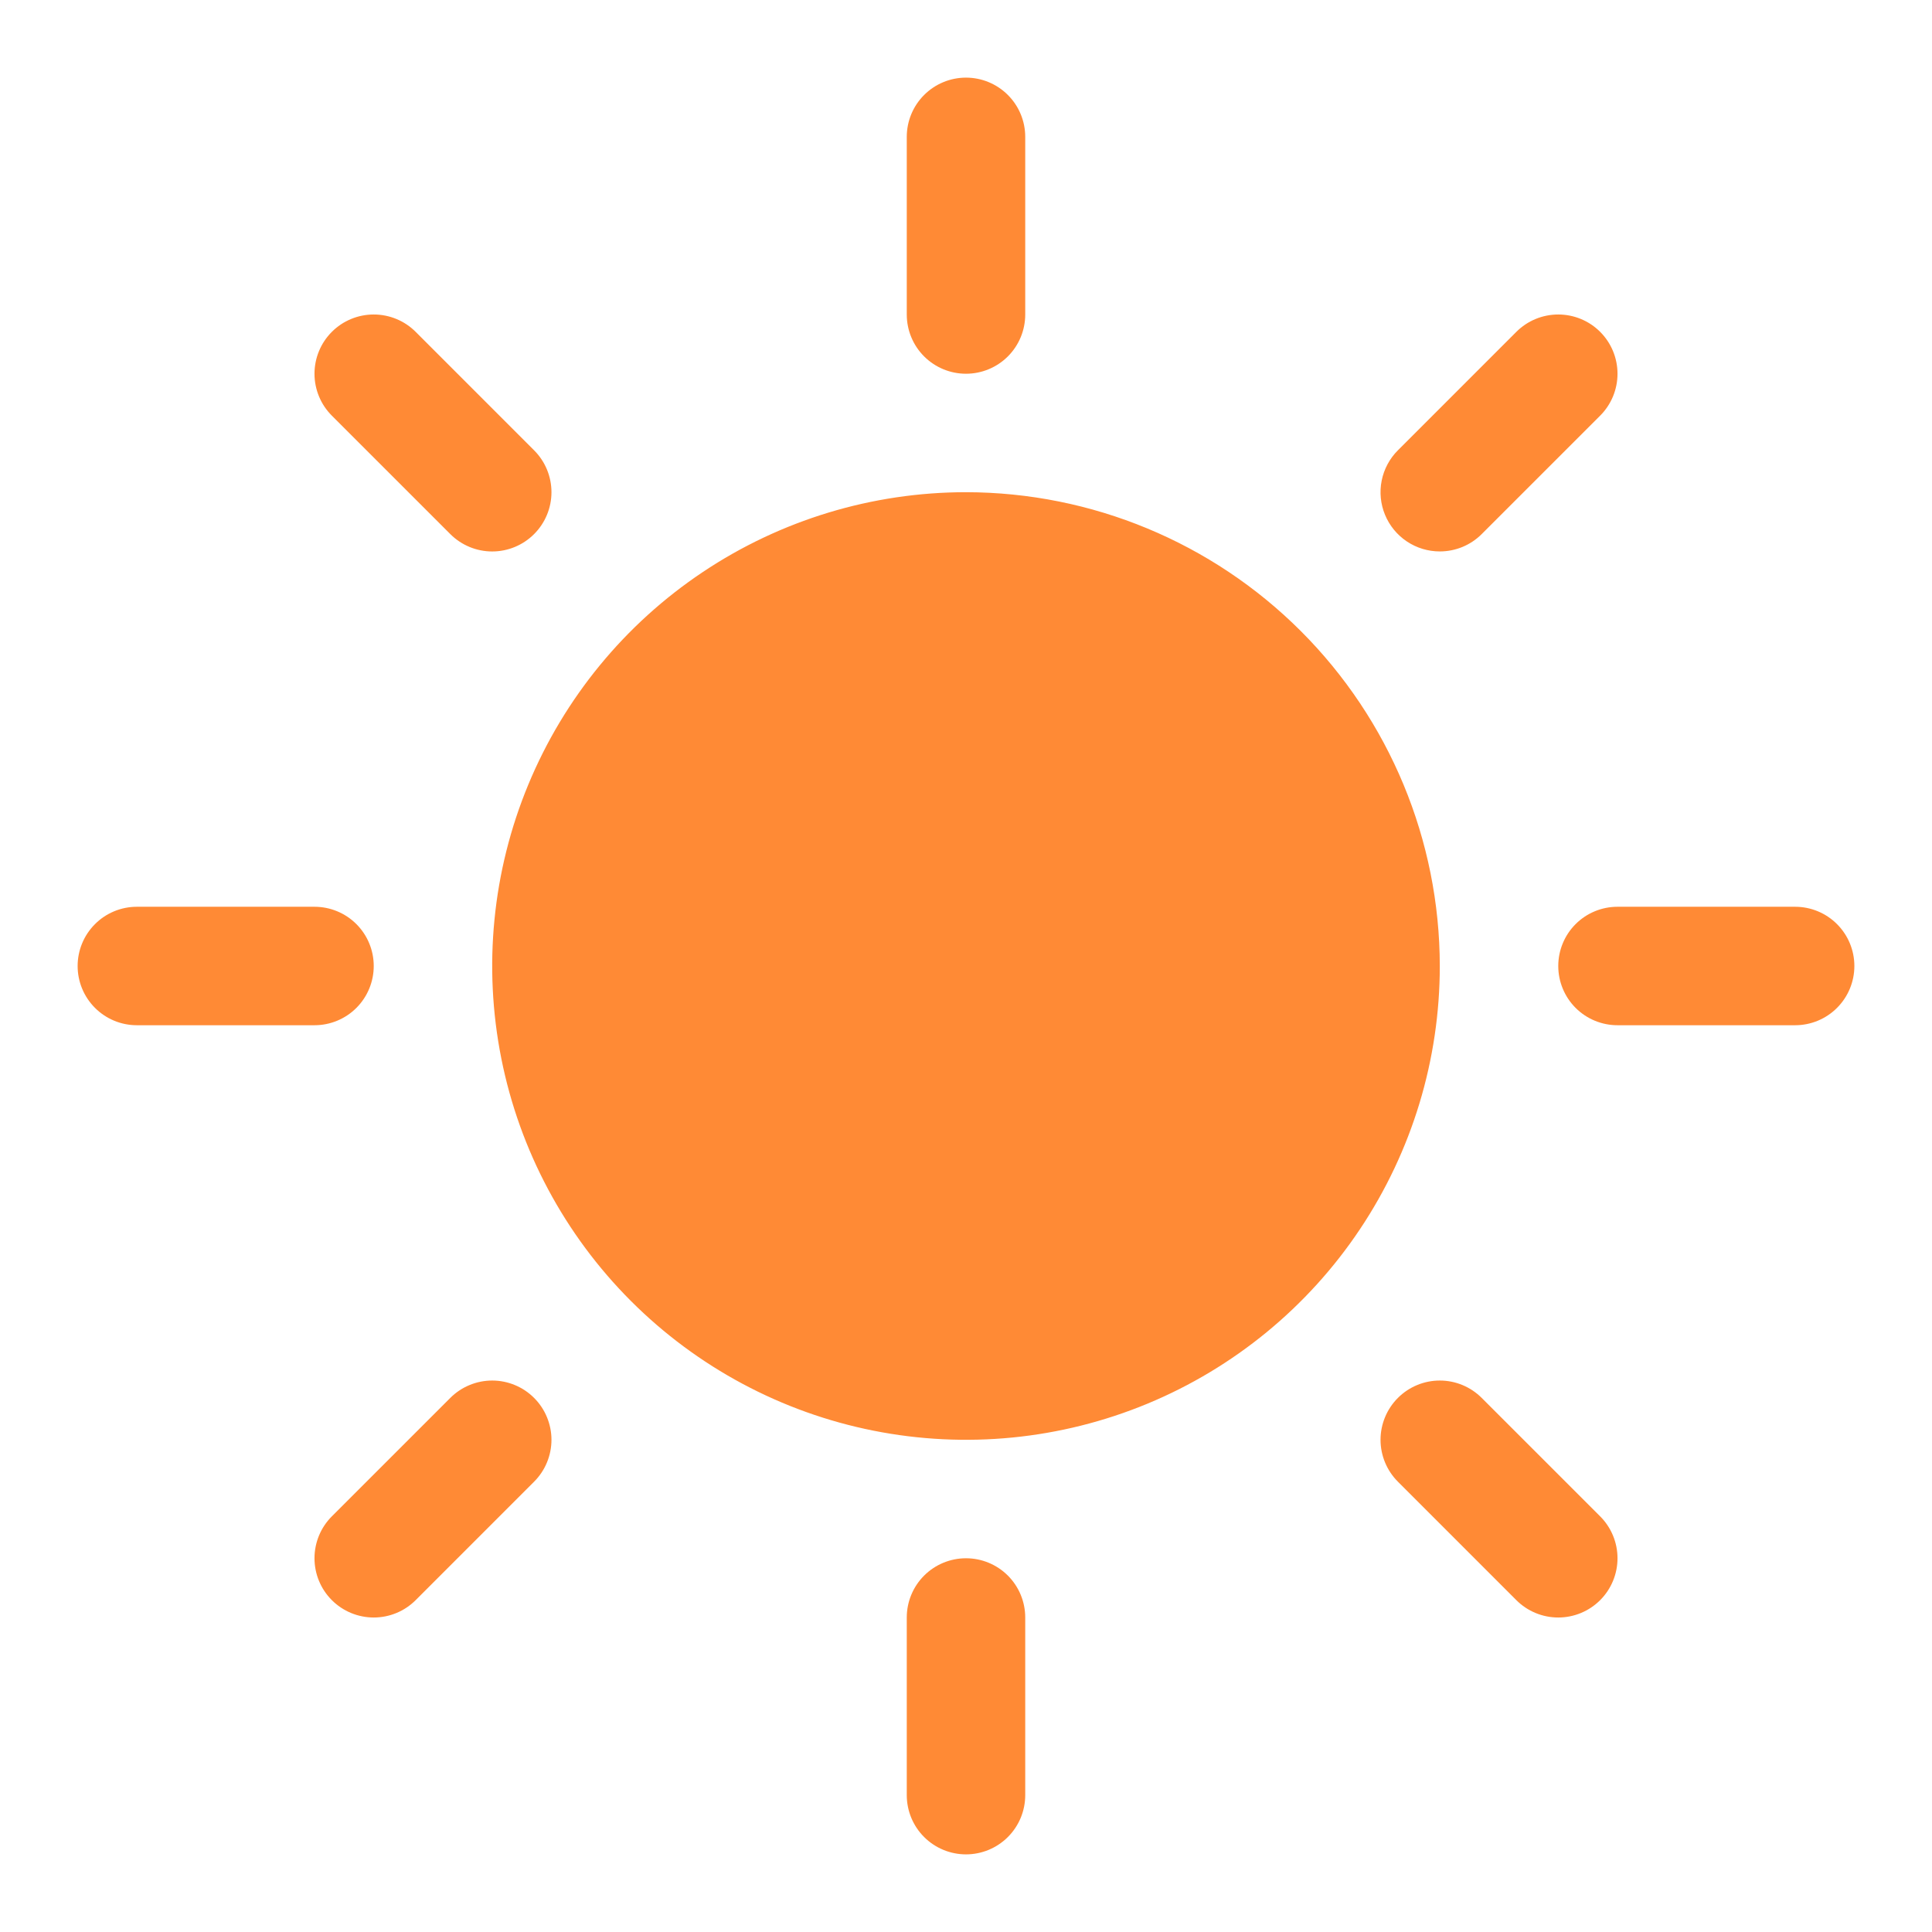 <svg width="105" height="105" viewBox="0 0 105 105" fill="none" xmlns="http://www.w3.org/2000/svg">
<g id="Vector" filter="url(#filter0_d_16_227)">
<path d="M48.281 15.094V5.438C48.281 4.584 48.62 3.765 49.224 3.162C49.828 2.558 50.646 2.219 51.5 2.219C52.354 2.219 53.172 2.558 53.776 3.162C54.38 3.765 54.719 4.584 54.719 5.438V15.094C54.719 15.947 54.38 16.766 53.776 17.37C53.172 17.973 52.354 18.312 51.5 18.312C50.646 18.312 49.828 17.973 49.224 17.37C48.62 16.766 48.281 15.947 48.281 15.094ZM51.5 24.75C46.407 24.75 41.429 26.26 37.194 29.09C32.959 31.919 29.659 35.941 27.71 40.646C25.761 45.351 25.251 50.529 26.245 55.524C27.238 60.519 29.691 65.107 33.292 68.708C36.893 72.309 41.481 74.762 46.476 75.755C51.471 76.749 56.649 76.239 61.354 74.29C66.059 72.341 70.081 69.04 72.91 64.806C75.74 60.571 77.25 55.593 77.25 50.5C77.243 43.673 74.527 37.128 69.7 32.3C64.872 27.473 58.327 24.758 51.5 24.75ZM23.473 27.027C24.077 27.631 24.896 27.971 25.75 27.971C26.604 27.971 27.423 27.631 28.027 27.027C28.631 26.423 28.971 25.604 28.971 24.75C28.971 23.896 28.631 23.077 28.027 22.473L21.59 16.035C20.986 15.431 20.167 15.092 19.312 15.092C18.458 15.092 17.639 15.431 17.035 16.035C16.431 16.639 16.092 17.458 16.092 18.312C16.092 19.167 16.431 19.986 17.035 20.59L23.473 27.027ZM23.473 73.973L17.035 80.41C16.431 81.014 16.092 81.833 16.092 82.688C16.092 83.542 16.431 84.361 17.035 84.965C17.639 85.569 18.458 85.908 19.312 85.908C20.167 85.908 20.986 85.569 21.59 84.965L28.027 78.527C28.326 78.228 28.564 77.873 28.725 77.482C28.887 77.092 28.971 76.673 28.971 76.25C28.971 75.827 28.887 75.408 28.725 75.018C28.564 74.627 28.326 74.272 28.027 73.973C27.728 73.674 27.373 73.436 26.982 73.275C26.592 73.113 26.173 73.029 25.75 73.029C25.327 73.029 24.908 73.113 24.518 73.275C24.127 73.436 23.772 73.674 23.473 73.973ZM77.25 27.969C77.673 27.969 78.092 27.886 78.482 27.725C78.873 27.563 79.228 27.326 79.527 27.027L85.965 20.59C86.569 19.986 86.908 19.167 86.908 18.312C86.908 17.458 86.569 16.639 85.965 16.035C85.361 15.431 84.542 15.092 83.688 15.092C82.833 15.092 82.014 15.431 81.41 16.035L74.973 22.473C74.522 22.923 74.215 23.497 74.091 24.121C73.966 24.746 74.03 25.394 74.274 25.982C74.518 26.571 74.931 27.073 75.46 27.427C75.99 27.781 76.613 27.969 77.25 27.969ZM79.527 73.973C78.923 73.369 78.104 73.029 77.25 73.029C76.396 73.029 75.577 73.369 74.973 73.973C74.369 74.577 74.029 75.396 74.029 76.25C74.029 77.104 74.369 77.923 74.973 78.527L81.41 84.965C81.709 85.264 82.064 85.501 82.455 85.663C82.846 85.825 83.265 85.908 83.688 85.908C84.11 85.908 84.529 85.825 84.92 85.663C85.311 85.501 85.666 85.264 85.965 84.965C86.264 84.666 86.501 84.311 86.663 83.92C86.825 83.529 86.908 83.11 86.908 82.688C86.908 82.265 86.825 81.846 86.663 81.455C86.501 81.064 86.264 80.709 85.965 80.41L79.527 73.973ZM19.312 50.5C19.312 49.646 18.973 48.828 18.37 48.224C17.766 47.62 16.947 47.281 16.094 47.281H6.438C5.584 47.281 4.765 47.62 4.162 48.224C3.558 48.828 3.219 49.646 3.219 50.5C3.219 51.354 3.558 52.172 4.162 52.776C4.765 53.38 5.584 53.719 6.438 53.719H16.094C16.947 53.719 17.766 53.38 18.37 52.776C18.973 52.172 19.312 51.354 19.312 50.5ZM51.5 82.688C50.646 82.688 49.828 83.027 49.224 83.63C48.62 84.234 48.281 85.053 48.281 85.906V95.562C48.281 96.416 48.62 97.235 49.224 97.838C49.828 98.442 50.646 98.781 51.5 98.781C52.354 98.781 53.172 98.442 53.776 97.838C54.38 97.235 54.719 96.416 54.719 95.562V85.906C54.719 85.053 54.38 84.234 53.776 83.63C53.172 83.027 52.354 82.688 51.5 82.688ZM96.562 47.281H86.906C86.053 47.281 85.234 47.62 84.63 48.224C84.027 48.828 83.688 49.646 83.688 50.5C83.688 51.354 84.027 52.172 84.63 52.776C85.234 53.38 86.053 53.719 86.906 53.719H96.562C97.416 53.719 98.235 53.38 98.838 52.776C99.442 52.172 99.781 51.354 99.781 50.5C99.781 49.646 99.442 48.828 98.838 48.224C98.235 47.62 97.416 47.281 96.562 47.281Z" fill="#FF8A35"/>
</g>
<defs>
<filter id="filter0_d_16_227" x="0.219" y="0.219" width="104.562" height="104.562" filterUnits="userSpaceOnUse" color-interpolation-filters="sRGB">
<feFlood flood-opacity="0" result="BackgroundImageFix"/>
<feColorMatrix in="SourceAlpha" type="matrix" values="0 0 0 0 0 0 0 0 0 0 0 0 0 0 0 0 0 0 127 0" result="hardAlpha"/>
<feOffset dx="1" dy="2"/>
<feGaussianBlur stdDeviation="2"/>
<feComposite in2="hardAlpha" operator="out"/>
<feColorMatrix type="matrix" values="0 0 0 0 0 0 0 0 0 0 0 0 0 0 0 0 0 0 0.4 0"/>
<feBlend mode="normal" in2="BackgroundImageFix" result="effect1_dropShadow_16_227"/>
<feBlend mode="normal" in="SourceGraphic" in2="effect1_dropShadow_16_227" result="shape"/>
</filter>
</defs>
</svg>
